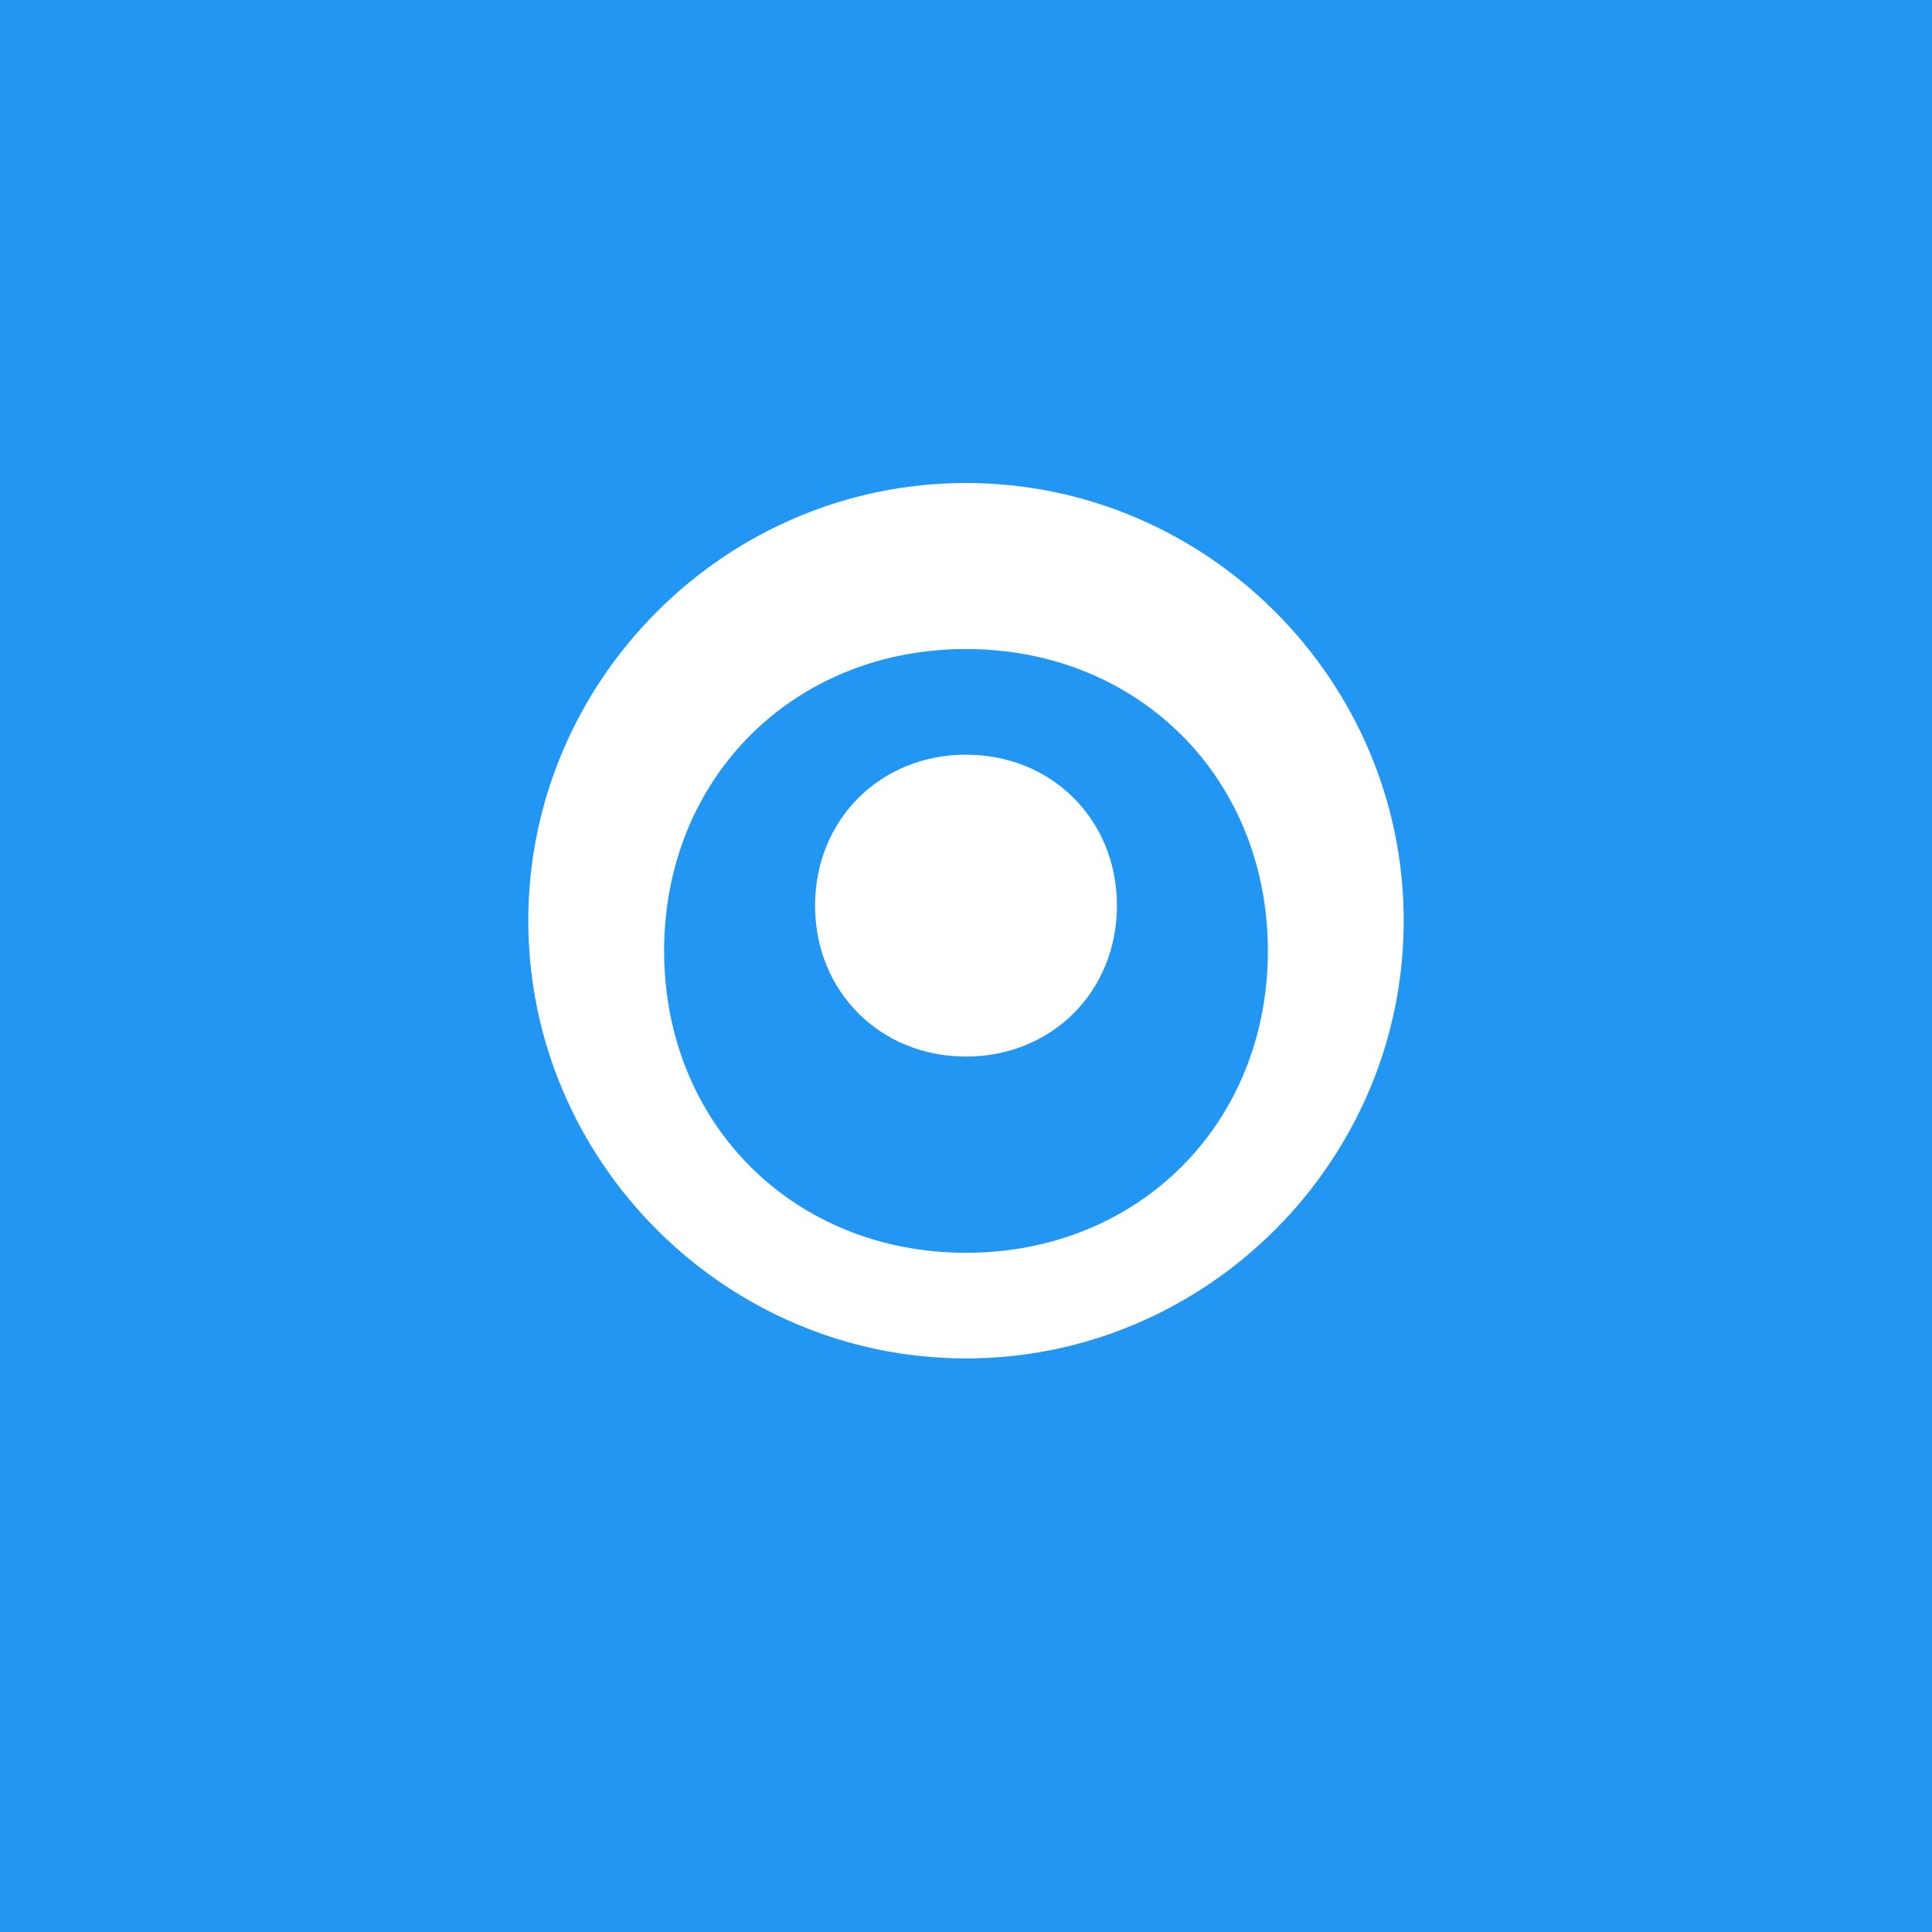 <?xml version="1.0" encoding="UTF-8"?>
<svg width="1024" height="1024" viewBox="0 0 1024 1024" fill="none" xmlns="http://www.w3.org/2000/svg">
  <rect width="1024" height="1024" fill="#2196F3"/>
  <path d="M512 256C384.5 256 280 360.5 280 488C280 615.5 384.5 720 512 720C639.5 720 744 615.5 744 488C744 360.5 639.5 256 512 256ZM512 664C420.5 664 352 595.5 352 504C352 412.5 420.5 344 512 344C603.5 344 672 412.5 672 504C672 595.5 603.5 664 512 664Z" fill="white"/>
  <path d="M512 400C466.5 400 432 434.5 432 480C432 525.5 466.5 560 512 560C557.5 560 592 525.5 592 480C592 434.5 557.5 400 512 400Z" fill="white"/>
</svg> 